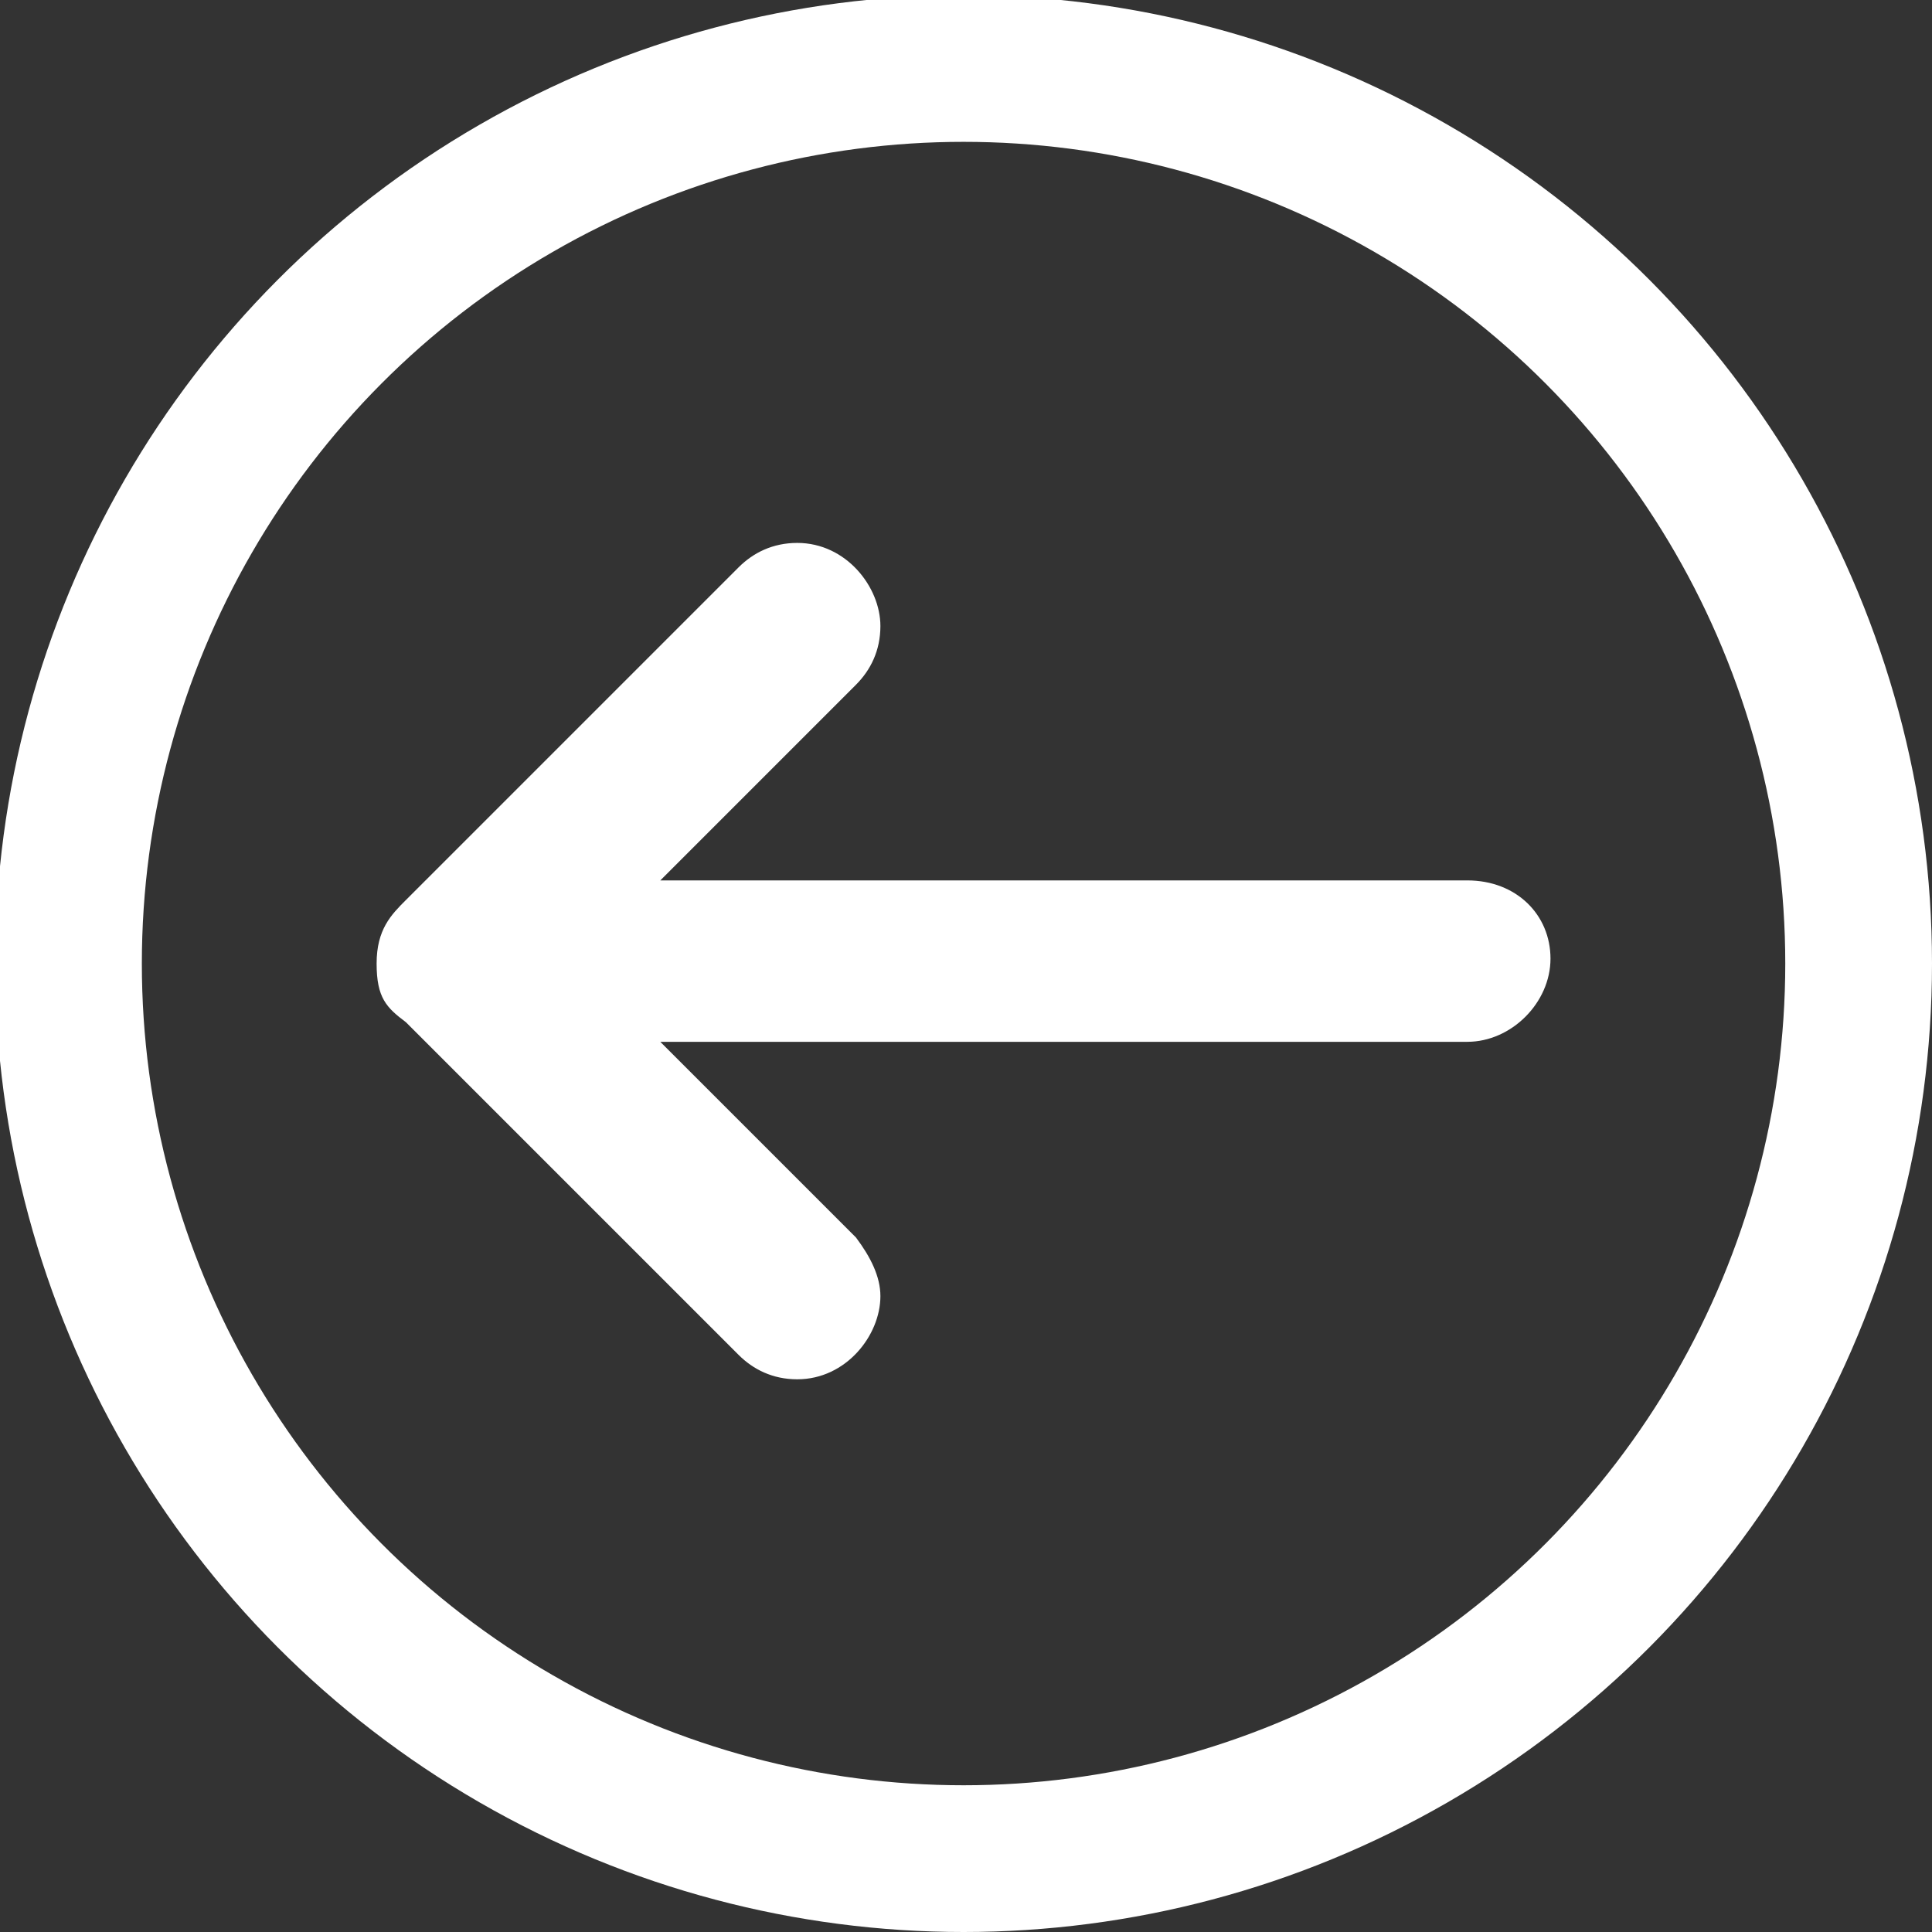 <?xml version="1.0" encoding="utf-8"?>
<!-- Generator: Adobe Illustrator 19.0.0, SVG Export Plug-In . SVG Version: 6.00 Build 0)  -->
<svg version="1.1" id="Layer_1" xmlns="http://www.w3.org/2000/svg" xmlns:xlink="http://www.w3.org/1999/xlink" x="0px" y="0px"
	 viewBox="-292.7 377.4 39.5 39.5" style="enable-background:new -292.7 377.4 39.5 39.5;" xml:space="preserve">
<rect x="-292.7" y="377.4" width="39.5" height="39.5" fill="#333333" stroke="none"/>
<style type="text/css">
	.st0{fill:#FFFFFF;}
	.st1{fill:none;stroke:#FFFFFF;stroke-width:3;stroke-miterlimit:10;}
</style>
<path class="st0" d="M-262.7,395.4h-16.5l4-4c0.3-0.3,0.5-0.7,0.5-1.2c0-0.8-0.7-1.7-1.7-1.7c-0.5,0-0.9,0.2-1.2,0.5l-6.8,6.8
	c-0.3,0.3-0.6,0.6-0.6,1.3s0.2,0.9,0.6,1.2l6.8,6.8c0.3,0.3,0.7,0.5,1.2,0.5c1,0,1.7-0.9,1.7-1.7c0-0.4-0.2-0.8-0.5-1.2l-4-4h16.5
	c0.9,0,1.7-0.8,1.7-1.7S-261.7,395.4-262.7,395.4z"/>
<circle class="st1" cx="-273" cy="397.1" r="18.3"/>
</svg>
